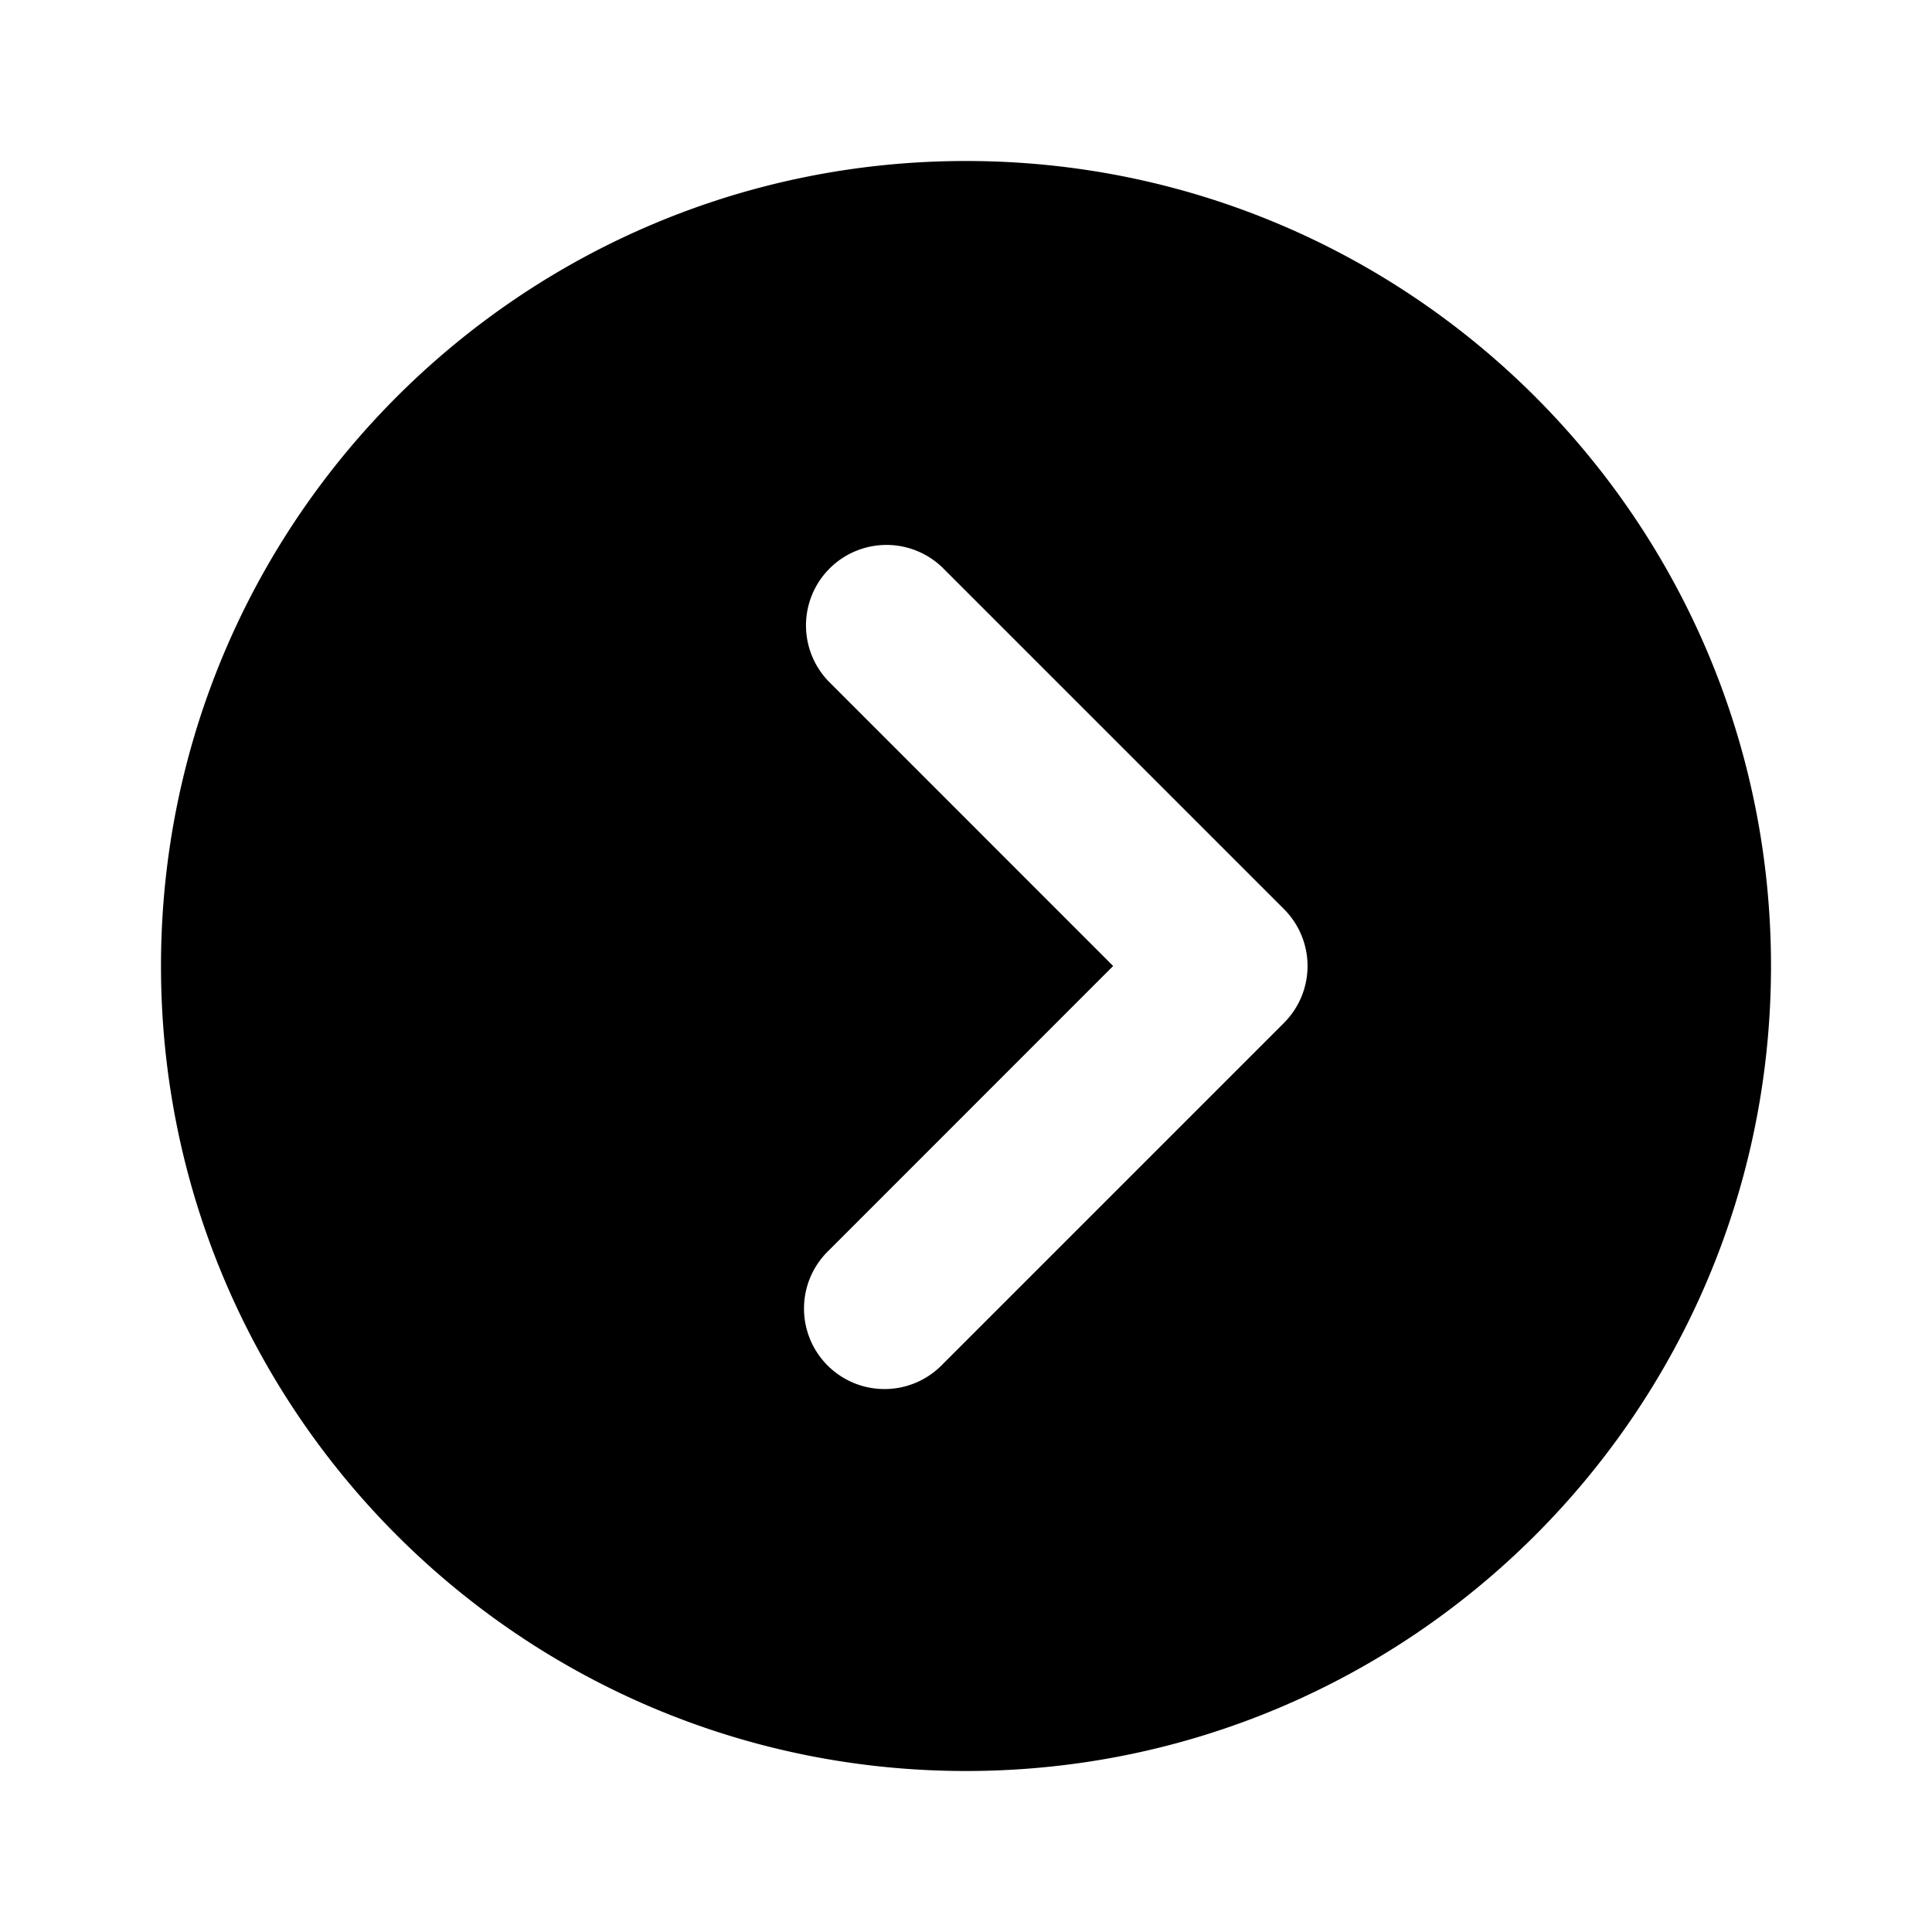 <?xml version="1.0" standalone="no"?><!DOCTYPE svg PUBLIC "-//W3C//DTD SVG 1.1//EN" "http://www.w3.org/Graphics/SVG/1.1/DTD/svg11.dtd"><svg t="1614342224450" class="icon" viewBox="0 0 1024 1024" version="1.1" xmlns="http://www.w3.org/2000/svg" p-id="2197" xmlns:xlink="http://www.w3.org/1999/xlink" width="200" height="200"><defs><style type="text/css"></style></defs><path d="M589.995 512l-150.827 150.869a42.667 42.667 0 1 0 60.331 60.331L680.533 542.165a42.667 42.667 0 0 0 0-60.331l-181.035-181.035a42.667 42.667 0 0 0-60.331 60.331L589.995 512zM512 85.333C747.648 85.333 938.667 276.352 938.667 512S747.648 938.667 512 938.667s-426.667-191.019-426.667-426.667 191.019-426.667 426.667-426.667z" p-id="2198"></path></svg>